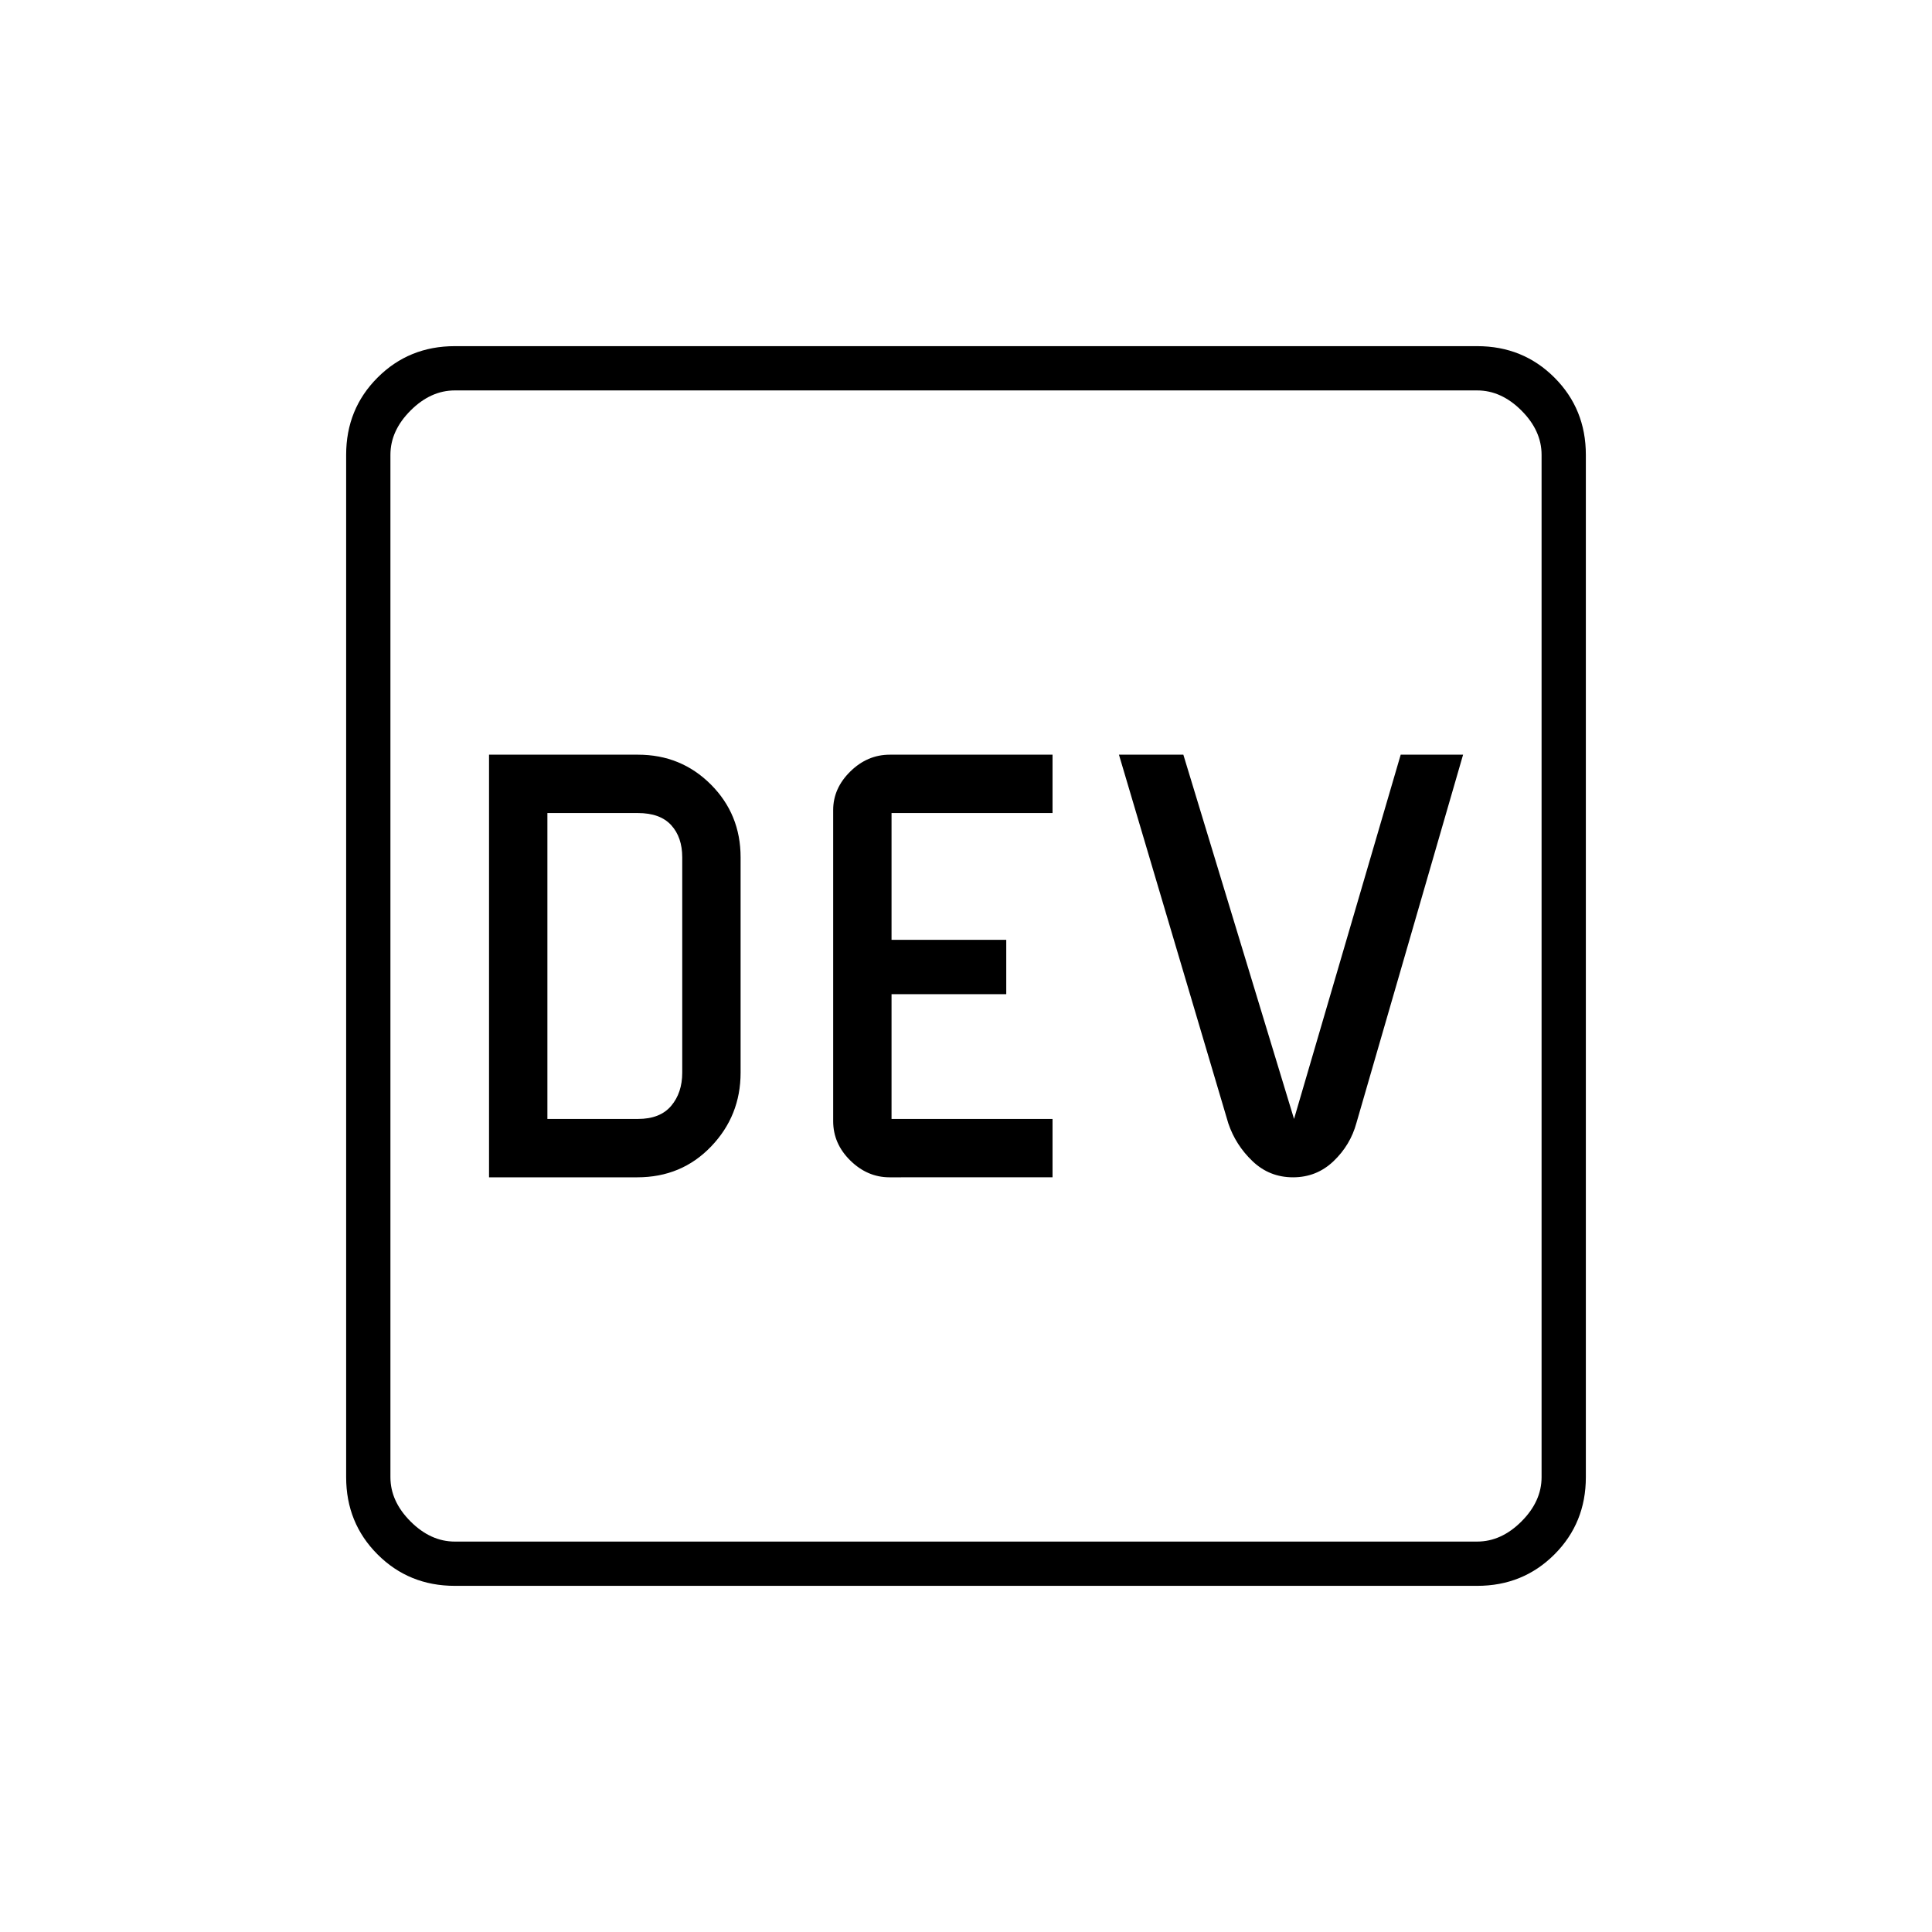 <svg xmlns="http://www.w3.org/2000/svg" width="48" height="48" viewBox="0 96 960 960"><path d="M243 681h73.661q21.991 0 36.665-15.293Q368 650.413 368 629V522q0-21.413-14.793-36.207Q338.413 471 317 471h-74v210Zm29-29V500h45q11 0 16.5 6t5.5 16v107q0 10-5.5 16.5T317 652h-45Zm170 29 81-.022V652h-80v-62h57v-27h-57v-63h80v-29h-80.883Q431 471 422.5 479.358q-8.5 8.359-8.5 19.142v154.596q0 11.187 8.5 19.546Q431 681 442 681Zm200.5 0q11.719 0 20.109-8Q671 665 674 654l53-183h-31l-53 181-55-181h-32l54.356 183.234Q614 665 622.391 673q8.39 8 20.109 8ZM226 884q-22.775 0-38.387-15.612Q172 852.775 172 830V322q0-22.775 15.613-38.388Q203.225 268 226 268h508q22.775 0 38.388 15.612Q788 299.225 788 322v508q0 22.775-15.612 38.388Q756.775 884 734 884H226Zm0-22h508q12 0 22-10t10-22V322q0-12-10-22t-22-10H226q-12 0-22 10t-10 22v508q0 12 10 22t22 10Zm-32-572v572-572Z"/></svg>